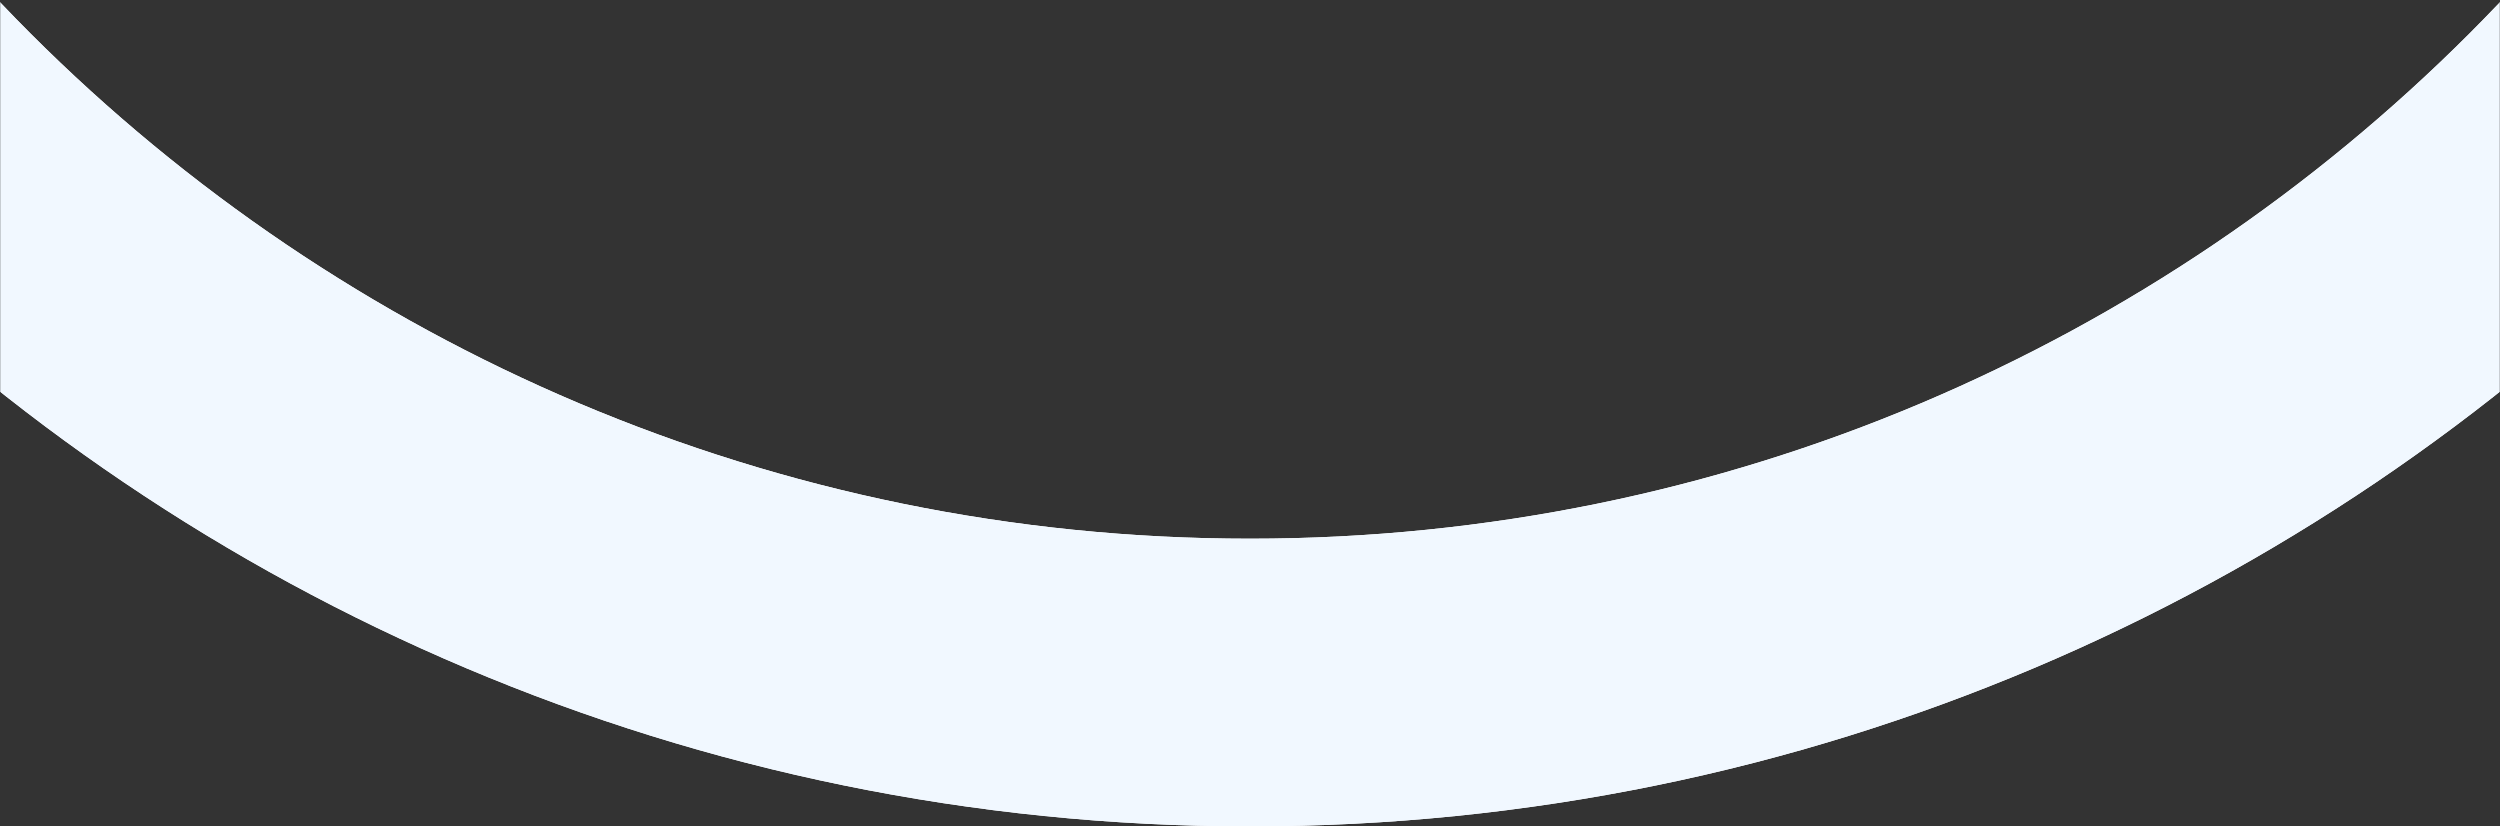 <svg width="1440" height="476" viewBox="0 0 1440 476" fill="none" xmlns="http://www.w3.org/2000/svg">
<rect x="0" y="0" width="1440" height="476" fill="#333333" stroke="none"/>
<mask id="mask0" mask-type="alpha" maskUnits="userSpaceOnUse" x="0" y="0" width="1440" height="476">
<rect width="1440" height="476" transform="matrix(1 0 0 -1 0 476)" fill="white"/>
</mask>
<g mask="url(#mask0)">
<path fill-rule="evenodd" clip-rule="evenodd" d="M720 476C79.35 476 -440 -43.35 -440 -684C-440 -1324.65 79.35 -1844 720 -1844C1360.65 -1844 1880 -1324.65 1880 -684C1880 -43.35 1360.65 476 720 476ZM720 310.286C171.429 310.286 -273.275 -134.419 -273.275 -682.99C-273.275 -1231.56 171.429 -1676.26 720 -1676.26C1268.57 -1676.26 1713.28 -1231.56 1713.28 -682.99C1713.28 -134.419 1268.57 310.286 720 310.286Z" fill="white"/>
<path fill-rule="evenodd" clip-rule="evenodd" d="M720 476C79.35 476 -440 -43.35 -440 -684C-440 -1324.65 79.35 -1844 720 -1844C1360.65 -1844 1880 -1324.65 1880 -684C1880 -43.35 1360.65 476 720 476ZM720 310.286C171.429 310.286 -273.275 -134.419 -273.275 -682.99C-273.275 -1231.56 171.429 -1676.26 720 -1676.26C1268.57 -1676.26 1713.28 -1231.56 1713.28 -682.99C1713.28 -134.419 1268.57 310.286 720 310.286Z" fill="#F1F8FF"/>
</g>
</svg>
